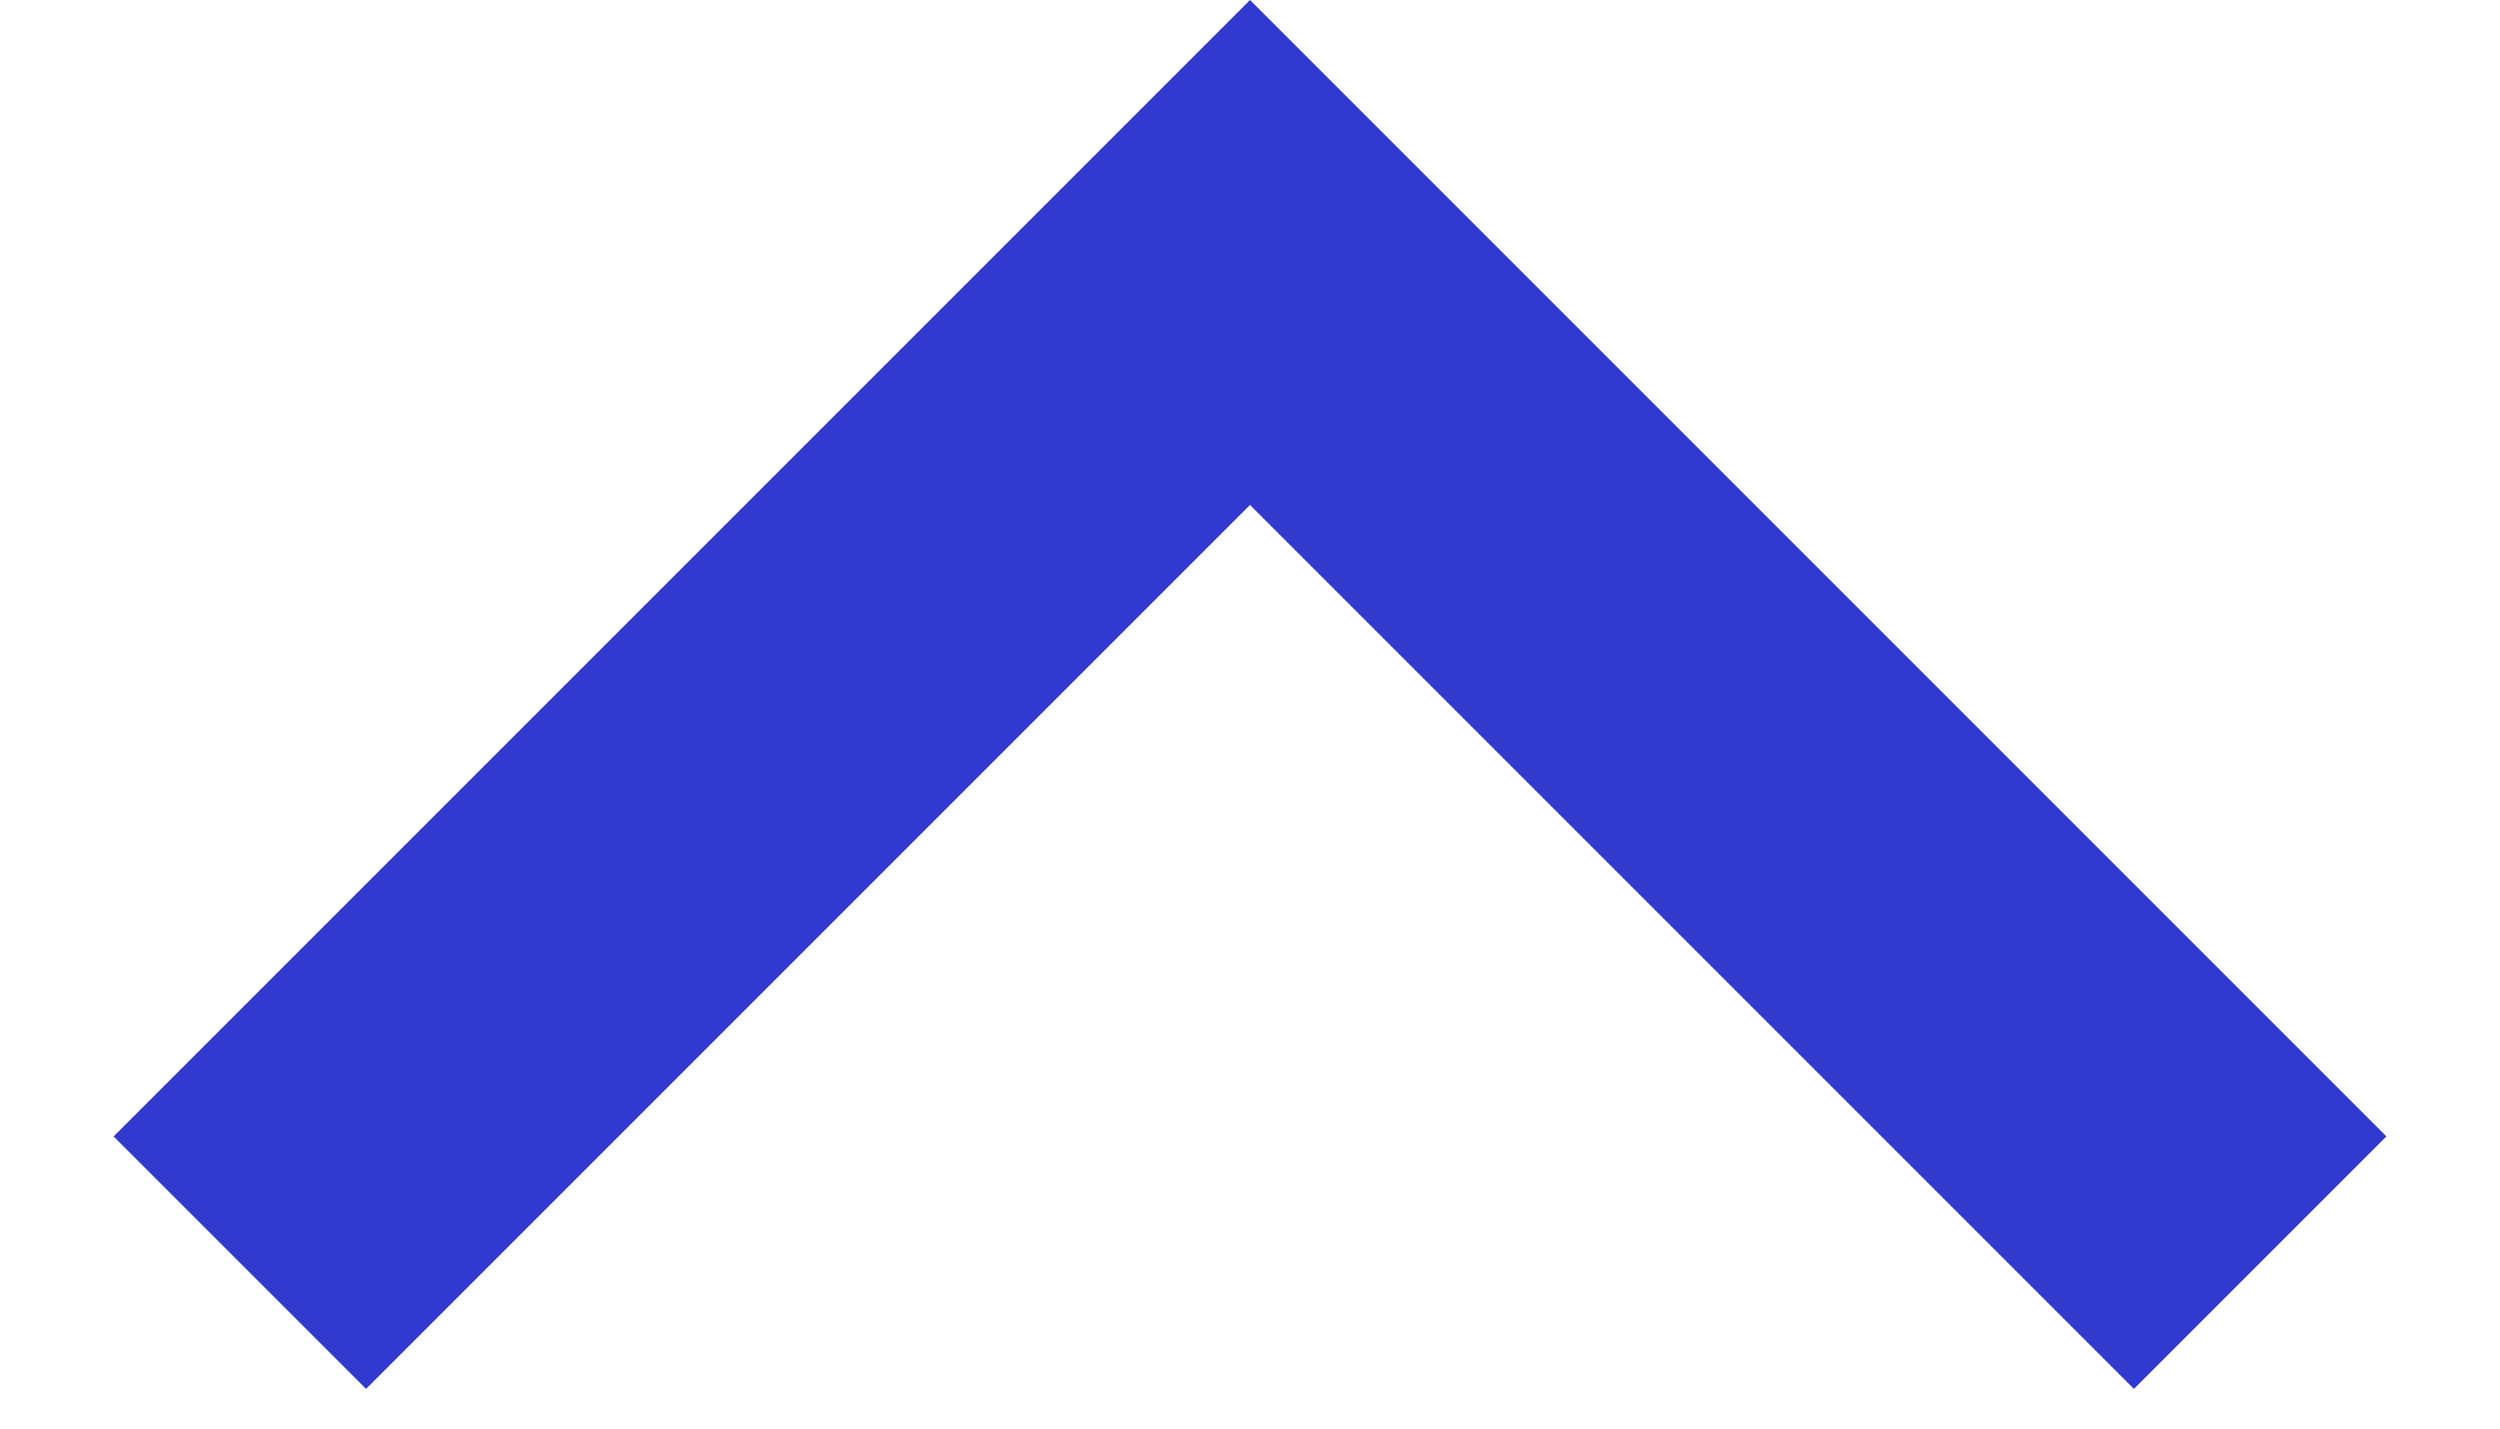 <svg width="14" height="8" viewBox="0 0 14 8" fill="none" xmlns="http://www.w3.org/2000/svg">
<path d="M7 2.828L2.05 7.778L0.636 6.364L7 -4.60545e-05L13.364 6.364L11.95 7.778L7 2.828Z" fill="#3139CE"/>
</svg>
